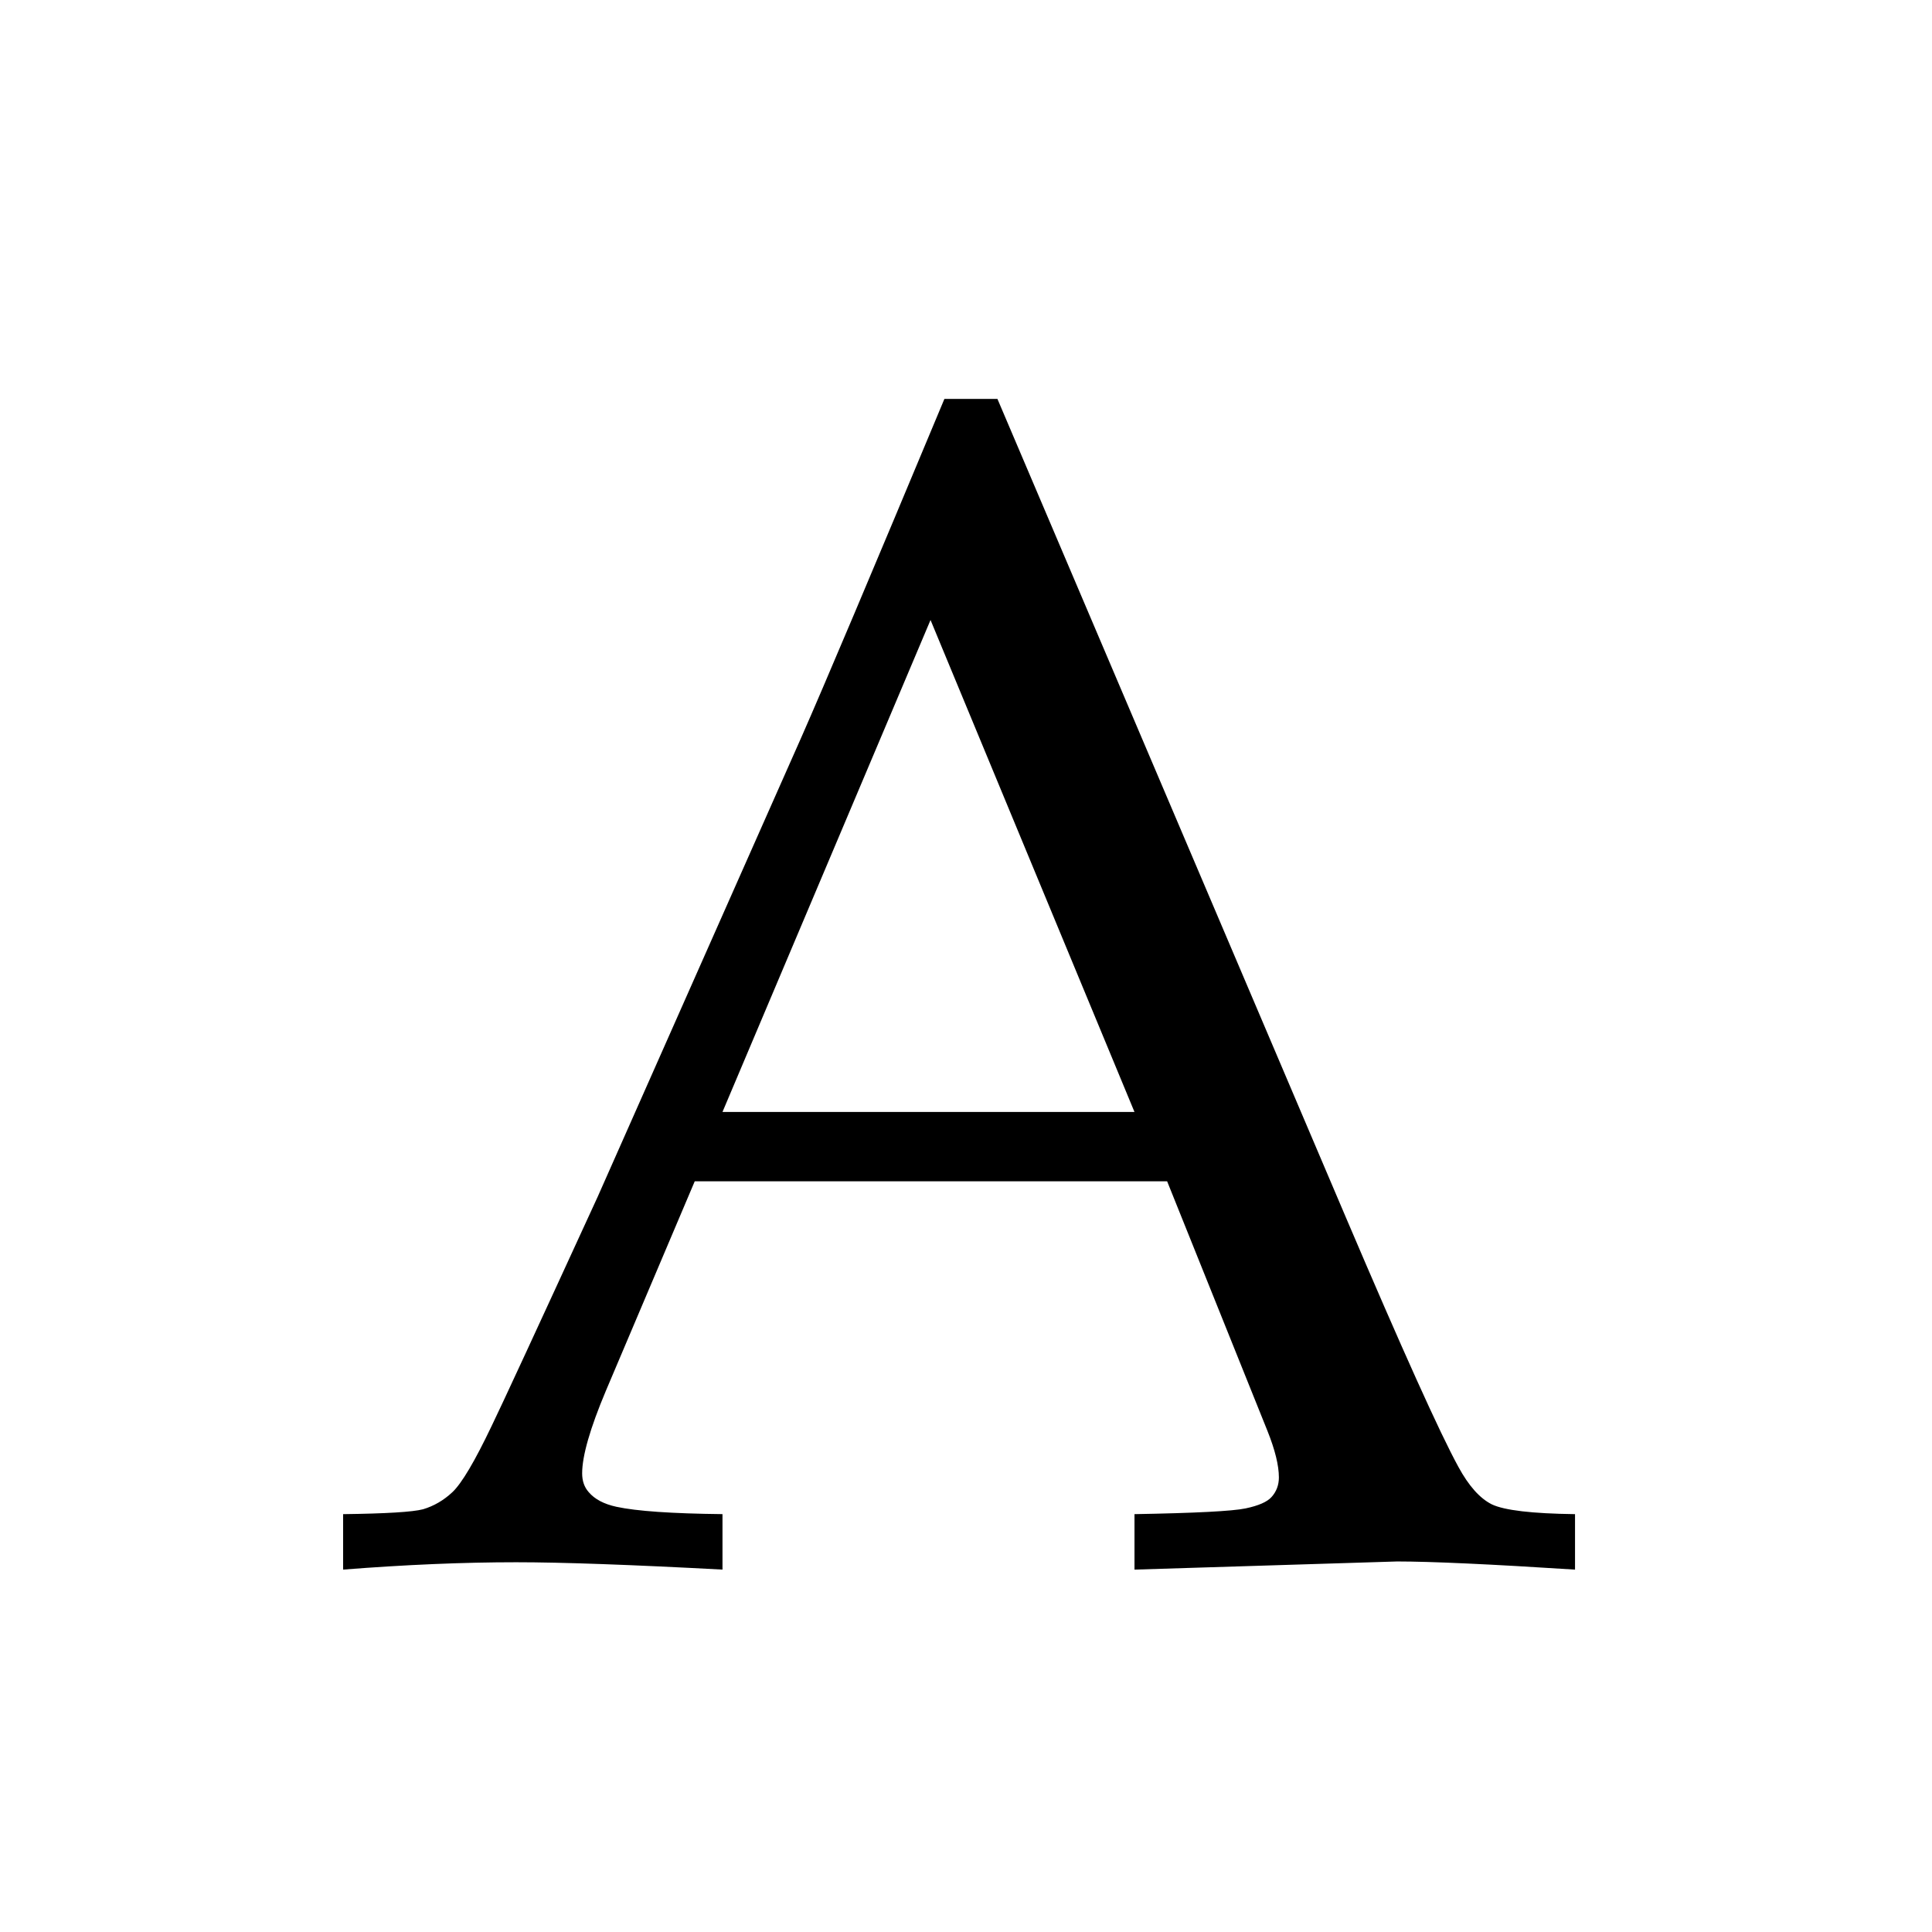 <?xml version="1.0" encoding="UTF-8" standalone="no"?>
<svg
   xmlns:dc="http://purl.org/dc/elements/1.1/"
   xmlns:cc="http://creativecommons.org/ns#"
   xmlns:rdf="http://www.w3.org/1999/02/22-rdf-syntax-ns#"
   xmlns:svg="http://www.w3.org/2000/svg"
   xmlns="http://www.w3.org/2000/svg"
   xmlns:sodipodi="http://sodipodi.sourceforge.net/DTD/sodipodi-0.dtd"
   xmlns:inkscape="http://www.inkscape.org/namespaces/inkscape"
   width="100mm"
   height="100mm"
   viewBox="0 0 100 100"
   version="1.1"
   id="svg8"
   inkscape:version="1.0.2 (e86c8708, 2021-01-15)"
   sodipodi:docname="a_med.svg">
  <defs
     id="defs2" />
  <sodipodi:namedview
     id="base"
     pagecolor="#ffffff"
     bordercolor="#666666"
     borderopacity="1.0"
     inkscape:pageopacity="0.0"
     inkscape:pageshadow="2"
     inkscape:zoom="0.98994949"
     inkscape:cx="139.25193"
     inkscape:cy="246.98652"
     inkscape:document-units="mm"
     inkscape:current-layer="layer1"
     inkscape:document-rotation="0"
     showgrid="false"
     fit-margin-top="0"
     fit-margin-left="0"
     fit-margin-right="0"
     fit-margin-bottom="0"
     showguides="true"
     inkscape:guide-bbox="true"
     inkscape:window-width="1405"
     inkscape:window-height="756"
     inkscape:window-x="0"
     inkscape:window-y="23"
     inkscape:window-maximized="0">
    <sodipodi:guide
       position="55.592,49.753"
       orientation="0,-1"
       id="guide839" />
    <sodipodi:guide
       position="49.979,41.735"
       orientation="1,0"
       id="guide841" />
  </sodipodi:namedview>
  <g
     inkscape:label="Layer 1"
     inkscape:groupmode="layer"
     id="layer1"
     transform="translate(-6.048,-20.411)">
    <g
       aria-label="A"
       id="text853"
       style="font-style:normal;font-variant:normal;font-weight:normal;font-stretch:normal;font-size:86.481px;line-height:1.25;font-family:Mshtakan;-inkscape-font-specification:Mshtakan;fill:#000000;fill-opacity:1;stroke:none;stroke-width:2.162">
      <path
         d="m 23.808,101.654 v -2.871 q 3.336,-0.042 4.138,-0.253 0.845,-0.253 1.52,-0.887 0.718,-0.676 2.027,-3.42 0.76,-1.562 5.49,-11.866 L 47.54,58.541 Q 49.271,54.614 54.93,41.059 h 2.745 l 18.031,42.354 q 4.392,10.303 5.827,12.921 0.802,1.478 1.731,1.942 0.971,0.464 4.307,0.507 v 2.871 q -6.587,-0.422 -9.205,-0.422 l -13.597,0.422 v -2.871 q 4.729,-0.084 5.743,-0.296 1.013,-0.211 1.351,-0.591 0.38,-0.422 0.38,-1.013 0,-0.929 -0.591,-2.407 L 66.458,81.554 H 42.008 l -4.603,10.852 q -1.225,2.914 -1.225,4.265 0,0.591 0.338,0.971 0.464,0.549 1.436,0.76 1.562,0.338 5.49,0.38 v 2.871 q -7.136,-0.38 -10.683,-0.38 -4.096,0 -8.952,0.38 z M 43.444,77.965 H 64.768 L 54.212,52.502 Z"
         style="font-style:normal;font-variant:normal;font-weight:normal;font-stretch:normal;font-family:Palatino;-inkscape-font-specification:Palatino;fill:#000000;stroke-width:2.162"
         id="path850" />
    </g>
  </g>
</svg>
